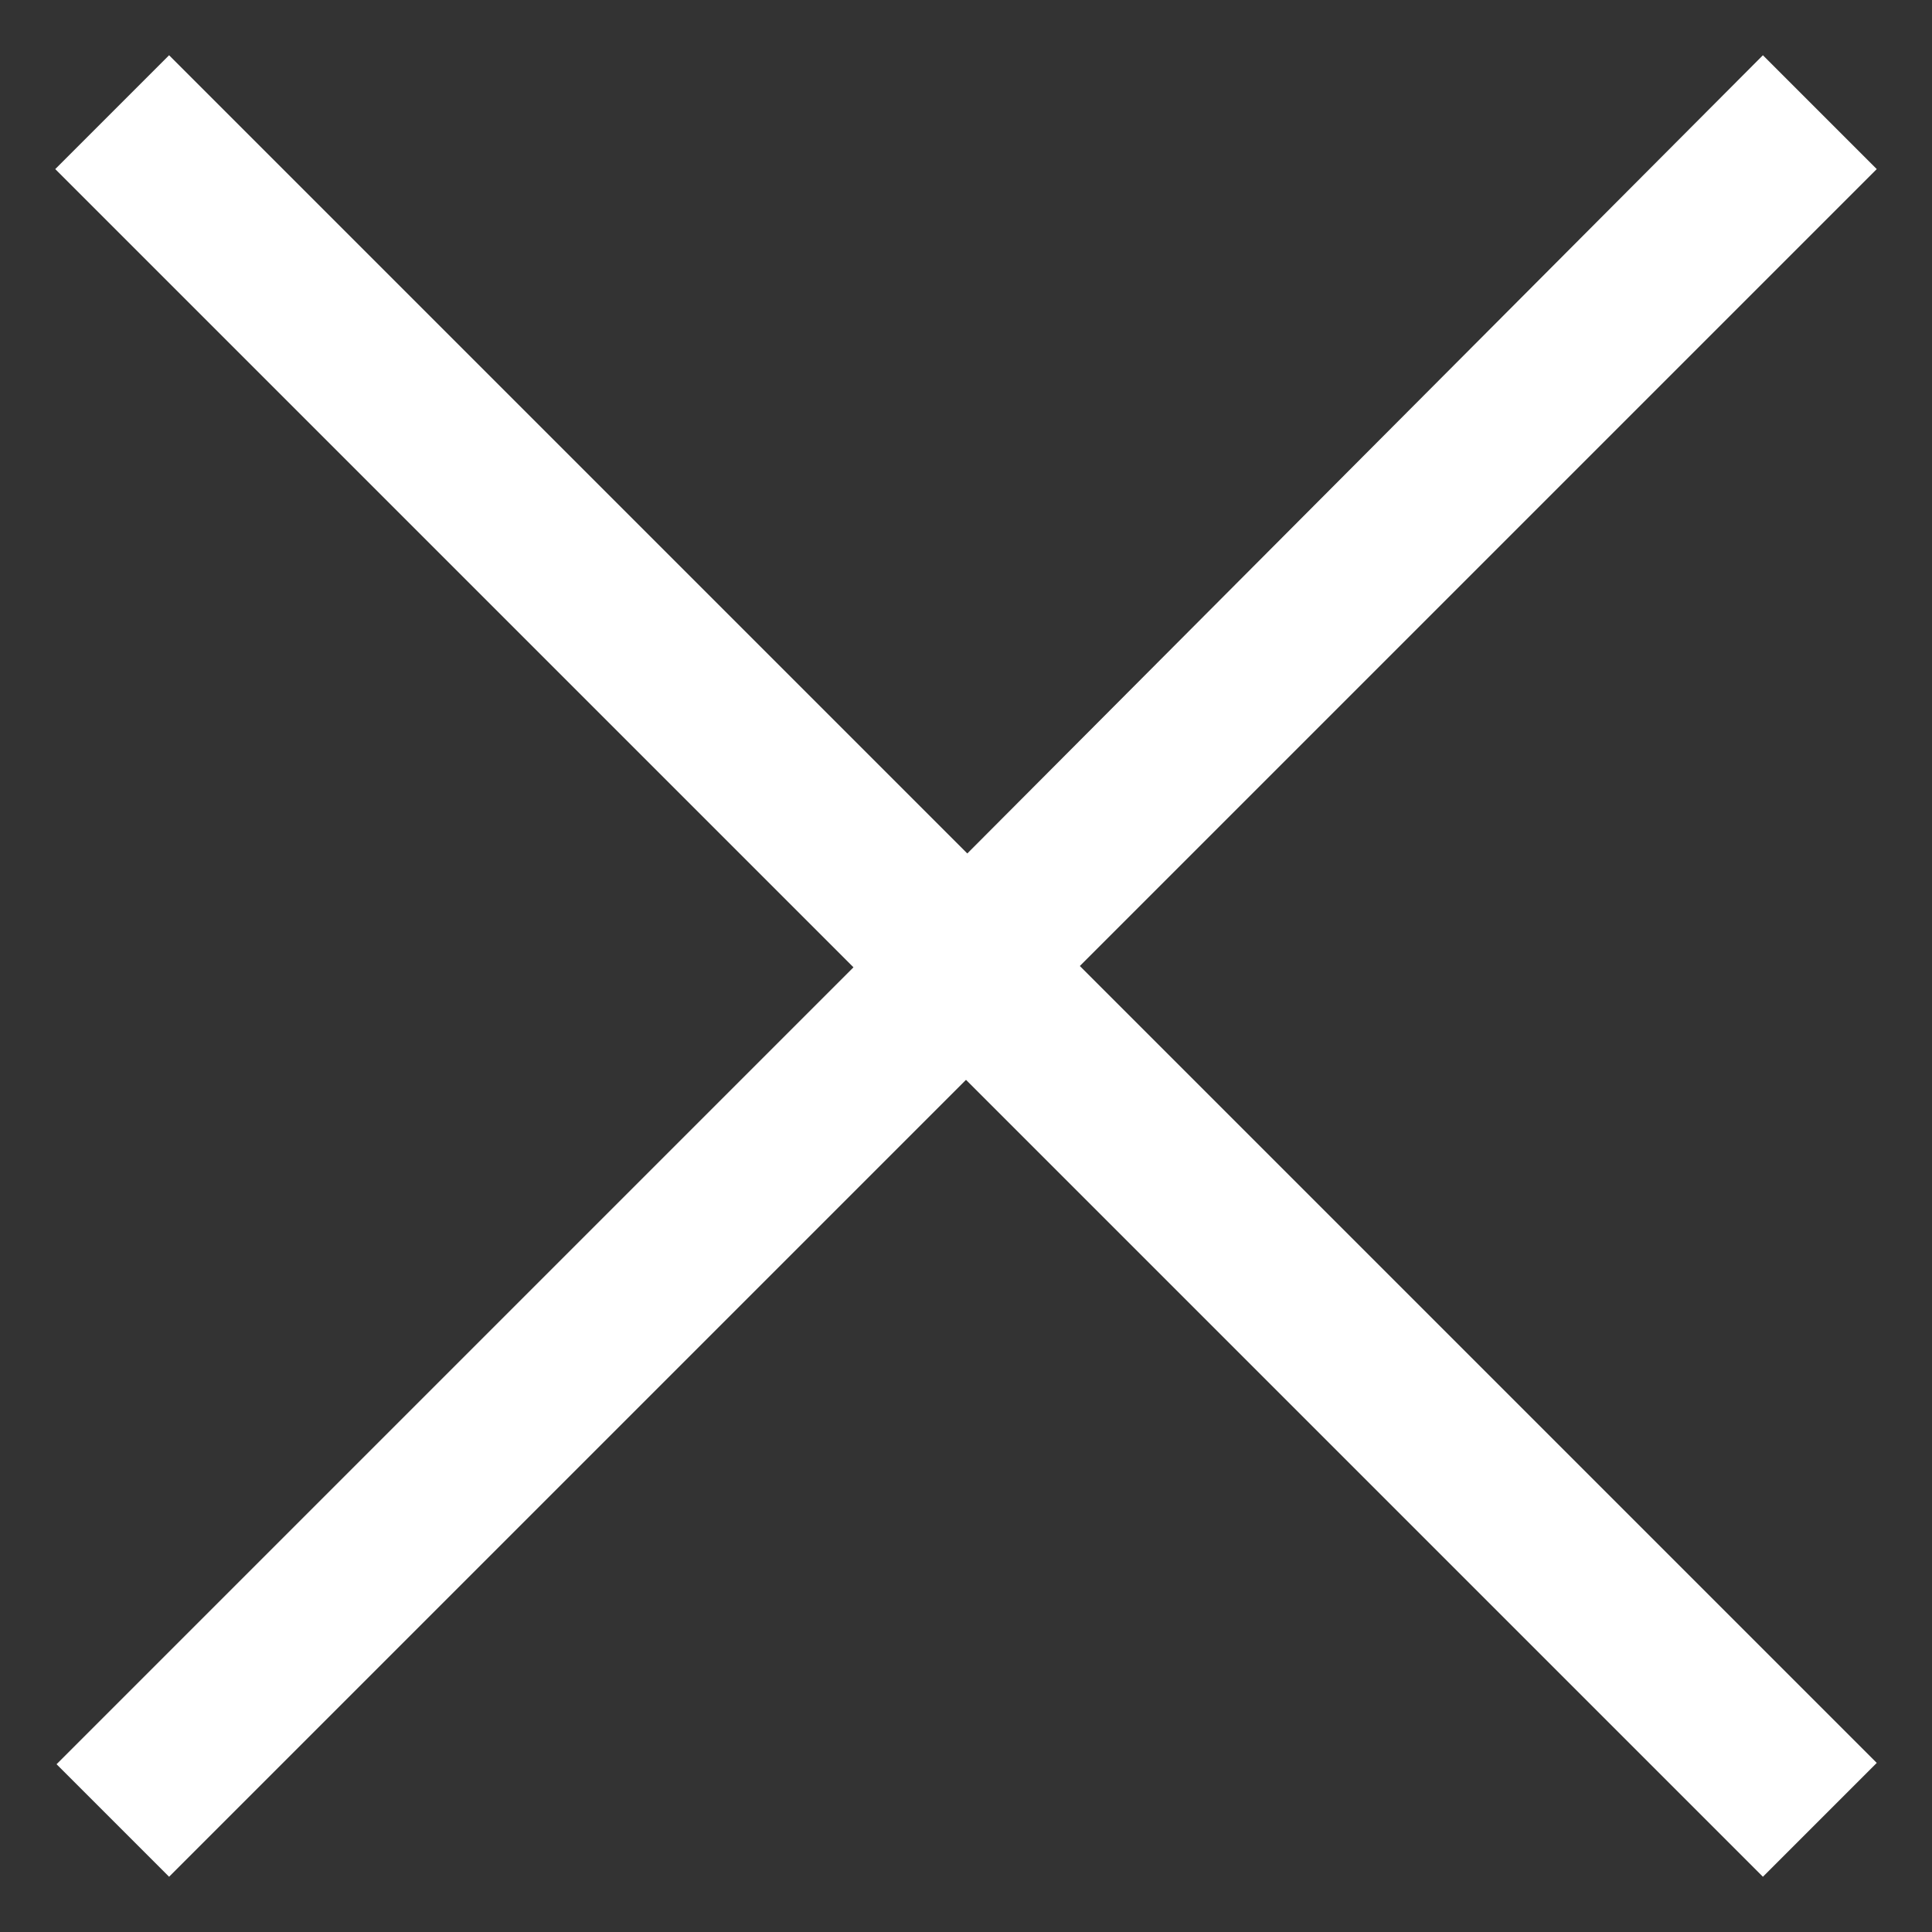 <?xml version="1.0" encoding="UTF-8"?>
<svg width="24px" height="24px" viewBox="0 0 24 24" version="1.1" xmlns="http://www.w3.org/2000/svg" xmlns:xlink="http://www.w3.org/1999/xlink">
    <rect x="0" y="0" width="24" height="24" fill="#333333" stroke="none"/>
    <!-- Generator: Sketch 47.1 (45422) - http://www.bohemiancoding.com/sketch -->
    <title>+</title>
    <desc>Created with Sketch.</desc>
    <defs></defs>
    <g id="Page-1" stroke="none" stroke-width="1" fill="none" fill-rule="evenodd">
        <g id="Atlas-(landing-page)-Copy" transform="translate(-718, -3318)" fill="#FFFFFF">
            <polygon id="+" transform="translate(730, 3330) rotate(45) translate(-730, -3330) " points="745 3329 745 3331 731 3331 731 3345 729.023 3345 729.023 3331 715 3331 715 3329 729.023 3329 729 3315 731 3315 731 3329"></polygon>
        </g>
    </g>
</svg>